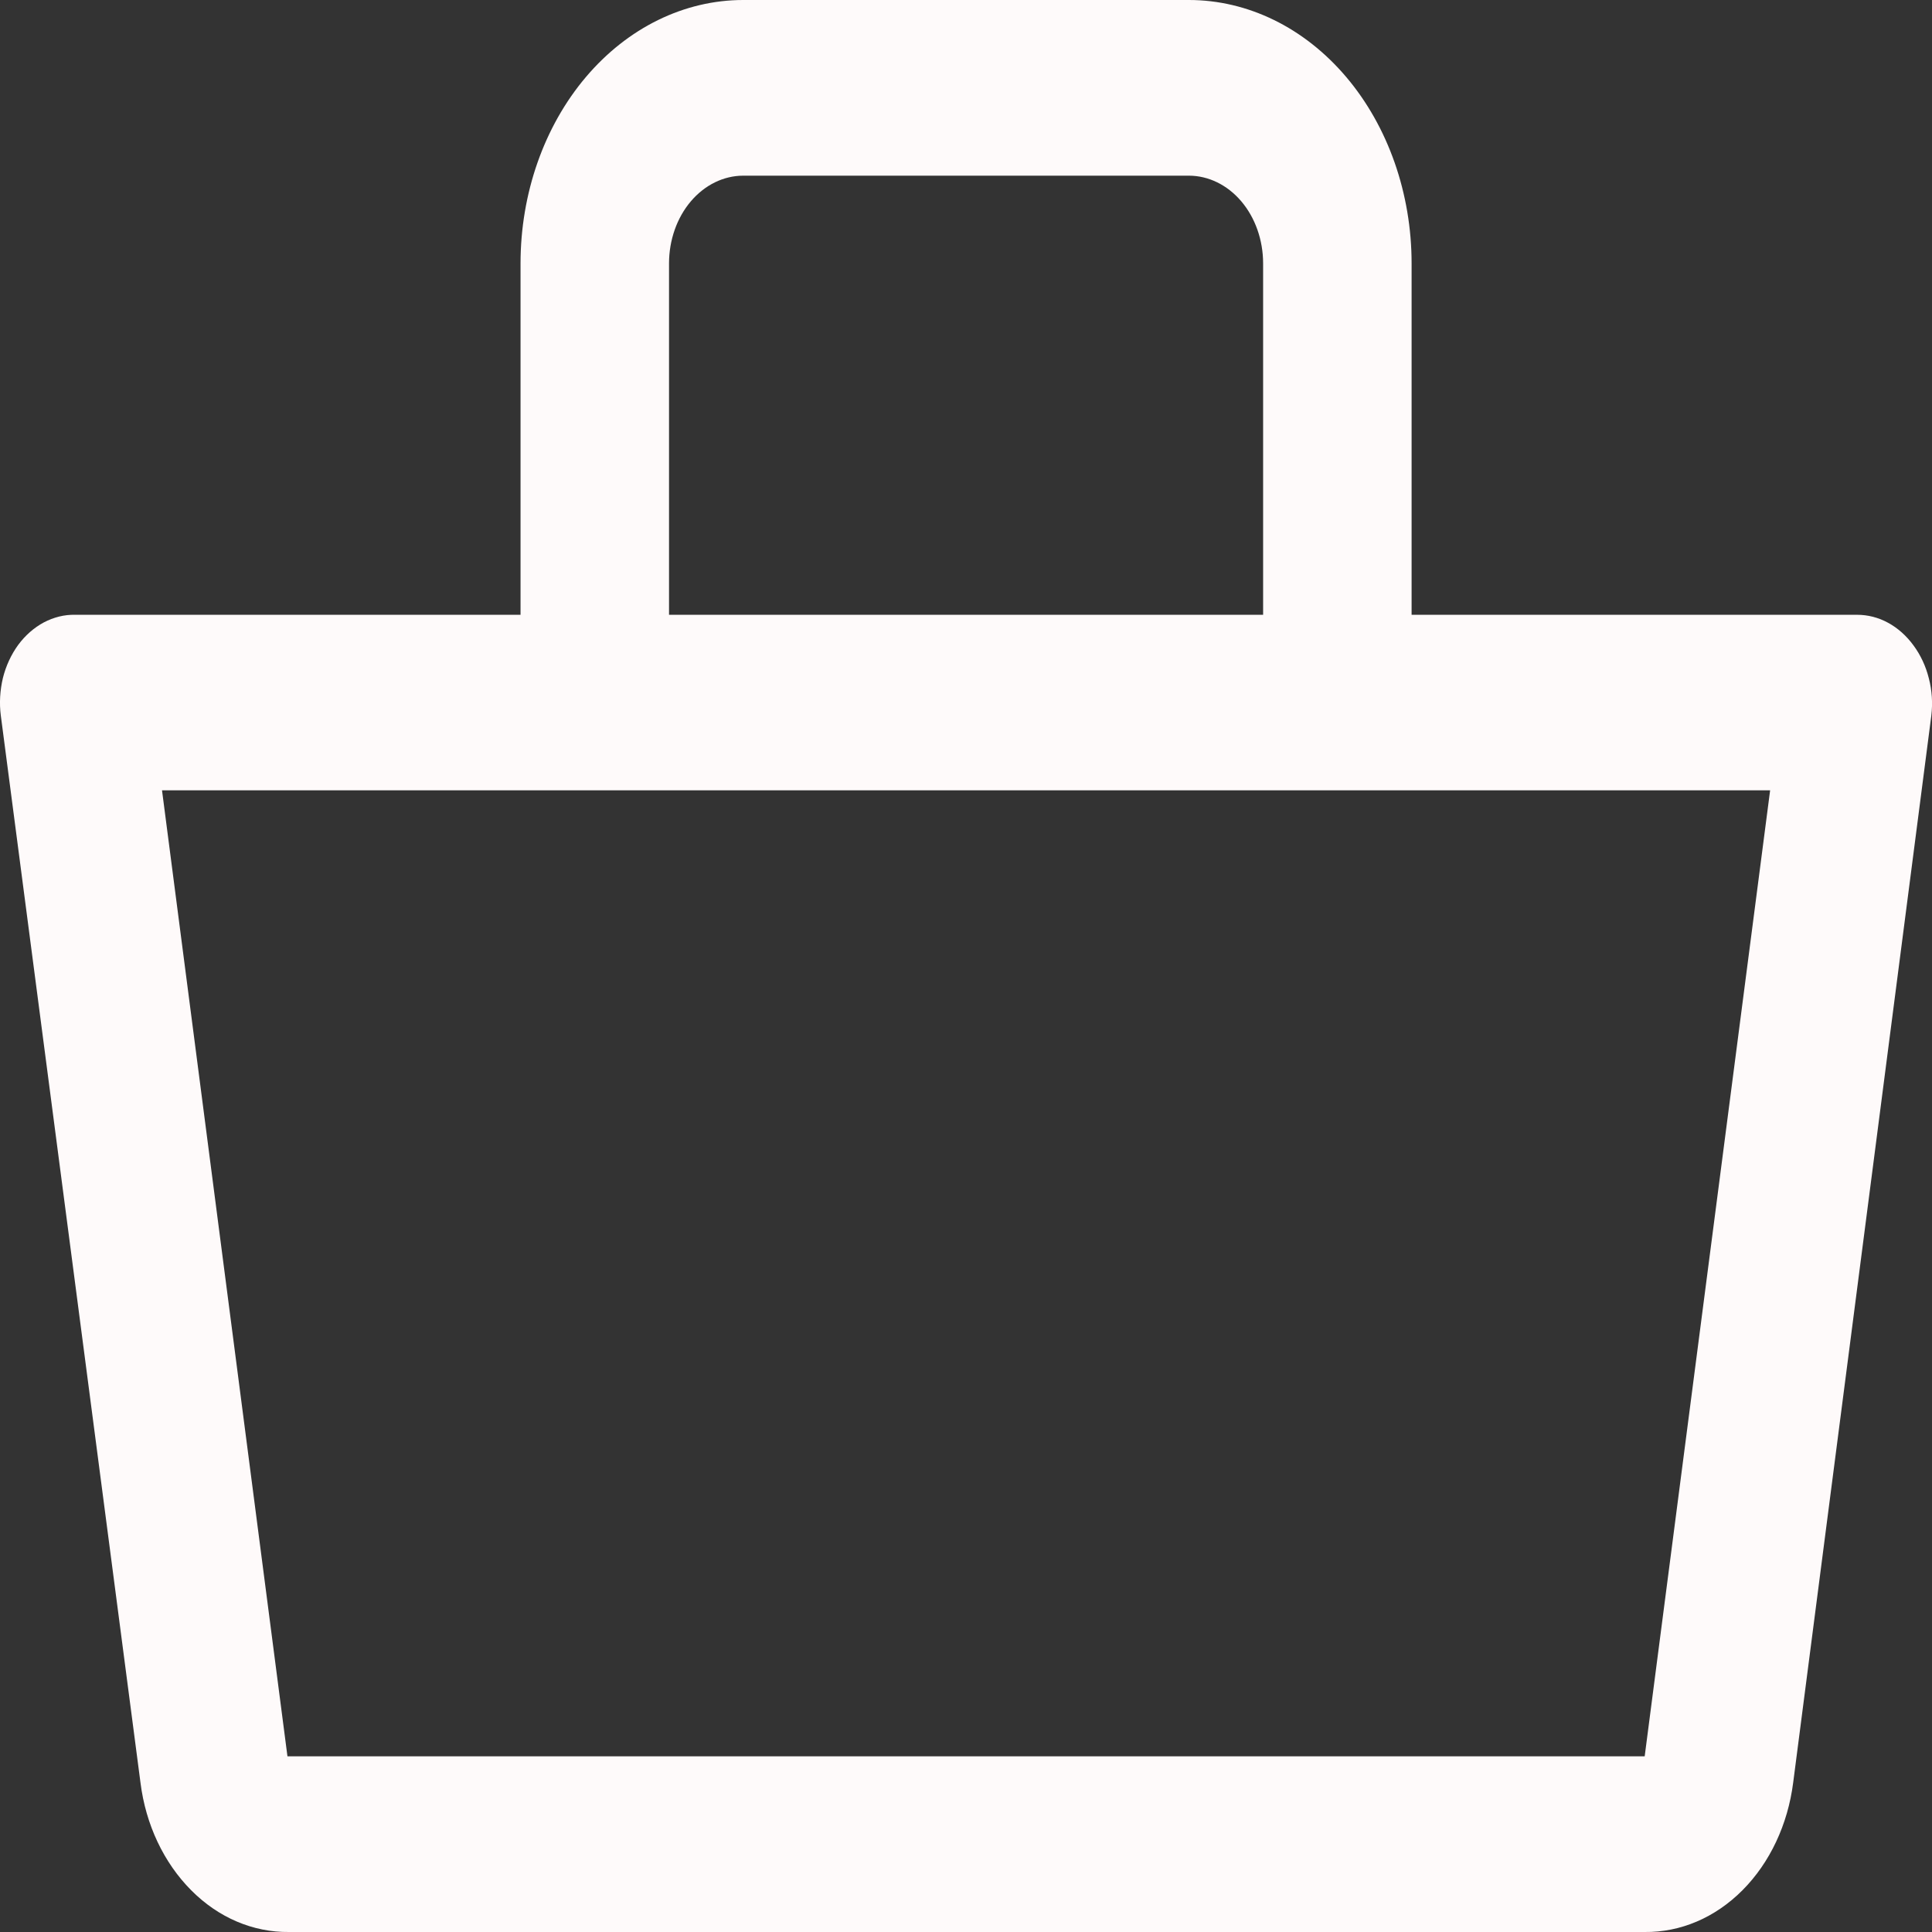 <svg width="14" height="14" viewBox="0 0 14 14" fill="none" xmlns="http://www.w3.org/2000/svg">
<rect x="0" y="0" width="14" height="14" fill="#333333" stroke="none"/>
<path d="M13.866 4.677C13.815 4.607 13.752 4.551 13.682 4.513C13.611 4.474 13.534 4.455 13.457 4.455H10.229V1.909C10.229 1.403 10.059 0.917 9.756 0.559C9.453 0.201 9.043 0 8.615 0H5.386C4.958 0 4.548 0.201 4.245 0.559C3.942 0.917 3.772 1.403 3.772 1.909V4.455H0.544C0.466 4.453 0.389 4.473 0.318 4.51C0.247 4.548 0.183 4.604 0.132 4.673C0.081 4.743 0.043 4.825 0.021 4.913C-0 5.002 -0.006 5.095 0.006 5.186L1.018 12.918C1.056 13.222 1.187 13.498 1.385 13.697C1.582 13.896 1.834 14.003 2.094 14H11.918C12.178 14.003 12.429 13.896 12.627 13.697C12.825 13.498 12.955 13.222 12.994 12.918L13.995 5.186C14.006 5.095 14 5.003 13.977 4.915C13.955 4.827 13.917 4.746 13.866 4.677ZM4.848 1.909C4.848 1.74 4.905 1.578 5.006 1.459C5.107 1.34 5.244 1.273 5.386 1.273H8.615C8.757 1.273 8.894 1.34 8.995 1.459C9.096 1.578 9.153 1.74 9.153 1.909V4.455H4.848V1.909ZM11.918 12.727H2.083L1.174 5.727H12.827L11.918 12.727Z" fill="#FEFAFA"/>
</svg>
